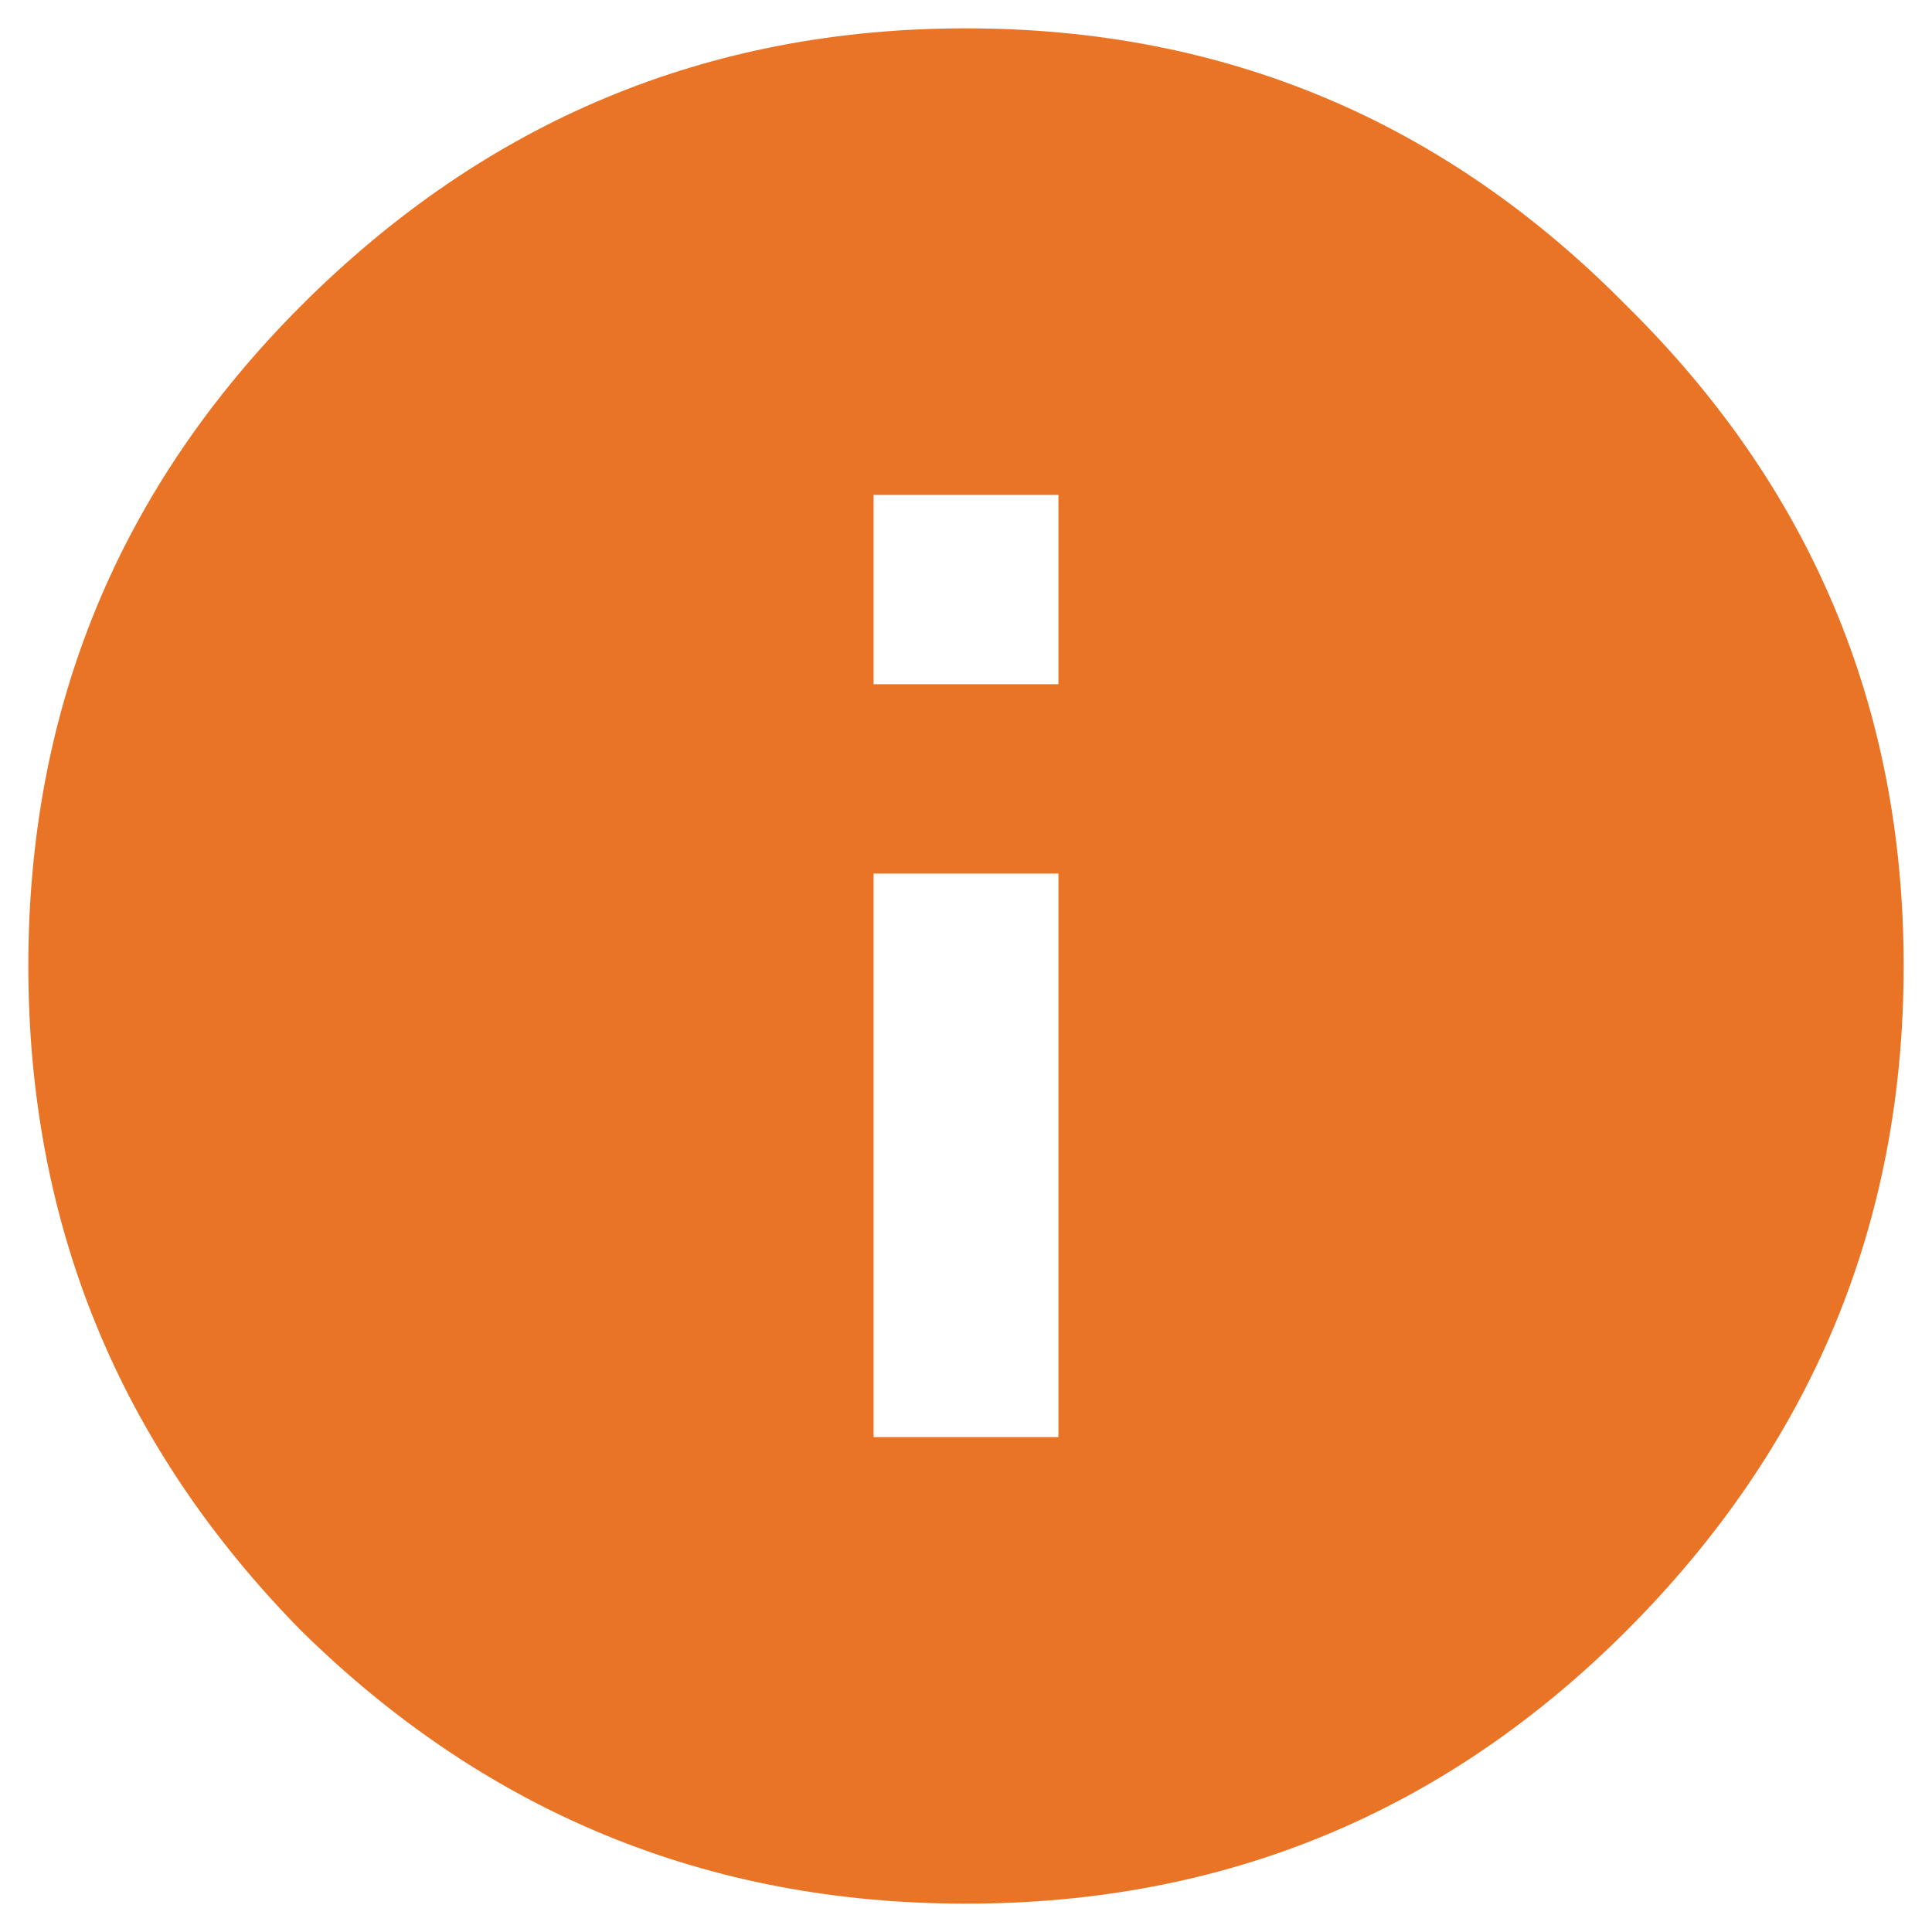 <svg width="12" height="12" viewBox="0 0 12 12" fill="none" xmlns="http://www.w3.org/2000/svg">
<path d="M6.574 4.25V3.074H5.426V4.25H6.574ZM6.574 8.926V5.426H5.426V8.926H6.574ZM1.871 1.898C3.02 0.75 4.396 0.176 6 0.176C7.604 0.176 8.971 0.75 10.102 1.898C11.25 3.029 11.824 4.396 11.824 6C11.824 7.604 11.25 8.98 10.102 10.129C8.971 11.259 7.604 11.824 6 11.824C4.396 11.824 3.02 11.259 1.871 10.129C0.741 8.98 0.176 7.604 0.176 6C0.176 4.396 0.741 3.029 1.871 1.898Z" fill="#EA7425"/>
</svg>
